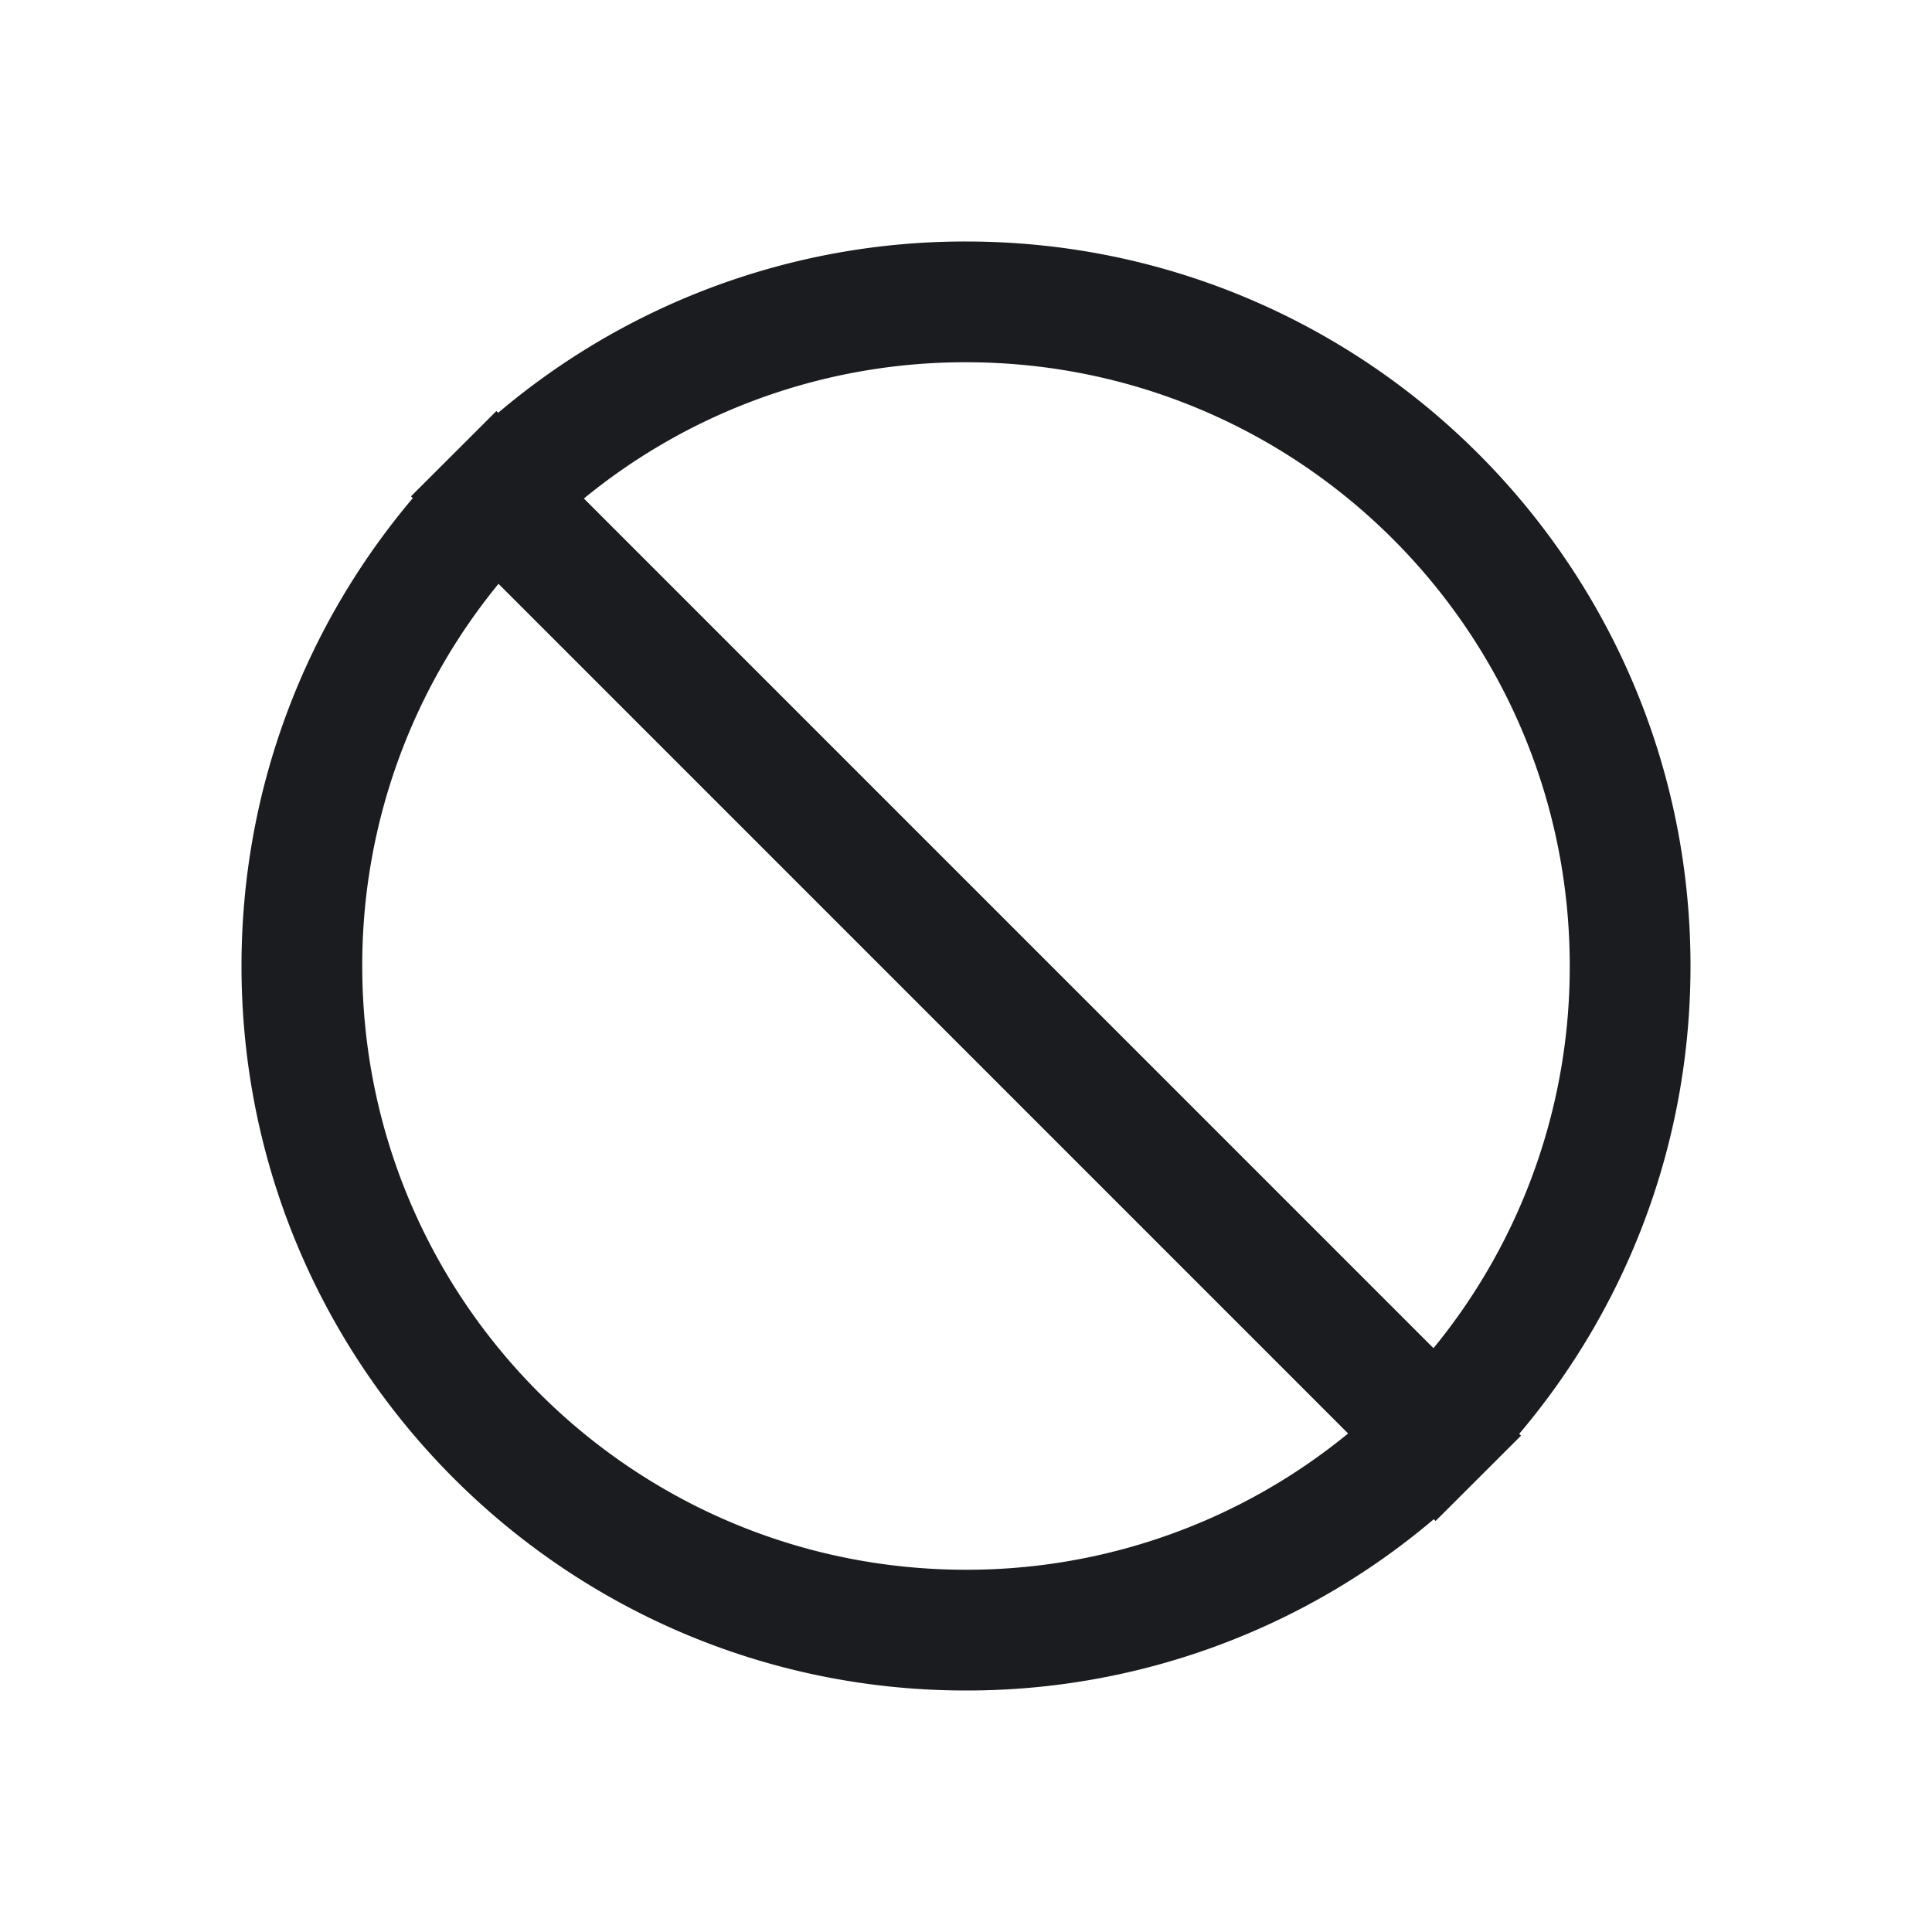 <svg xmlns="http://www.w3.org/2000/svg" width="32" height="32" fill="none"><g clip-path="url(#a)"><path fill="#1A1C1F" fill-rule="evenodd" d="M16 4c6.627 0 12 5.373 12 12 0 2.954-1.067 5.658-2.837 7.749l.03.03-1.415 1.413-.03-.029A11.95 11.95 0 0 1 16 28C9.373 28 4 22.627 4 16c0-2.954 1.067-5.658 2.837-7.749l-.03-.03 1.415-1.413.03.029A11.95 11.95 0 0 1 16 4M6 16c0 5.523 4.477 10 10 10a9.96 9.96 0 0 0 6.329-2.257L8.257 9.67A9.96 9.96 0 0 0 6 16M16 6a9.96 9.96 0 0 0-6.329 2.257L23.743 22.33A9.96 9.96 0 0 0 26 16c0-5.523-4.477-10-10-10" clip-rule="evenodd"/></g><defs><clipPath id="a"><path fill="#fff" d="M0 0h32v32H0z"/></clipPath></defs></svg>